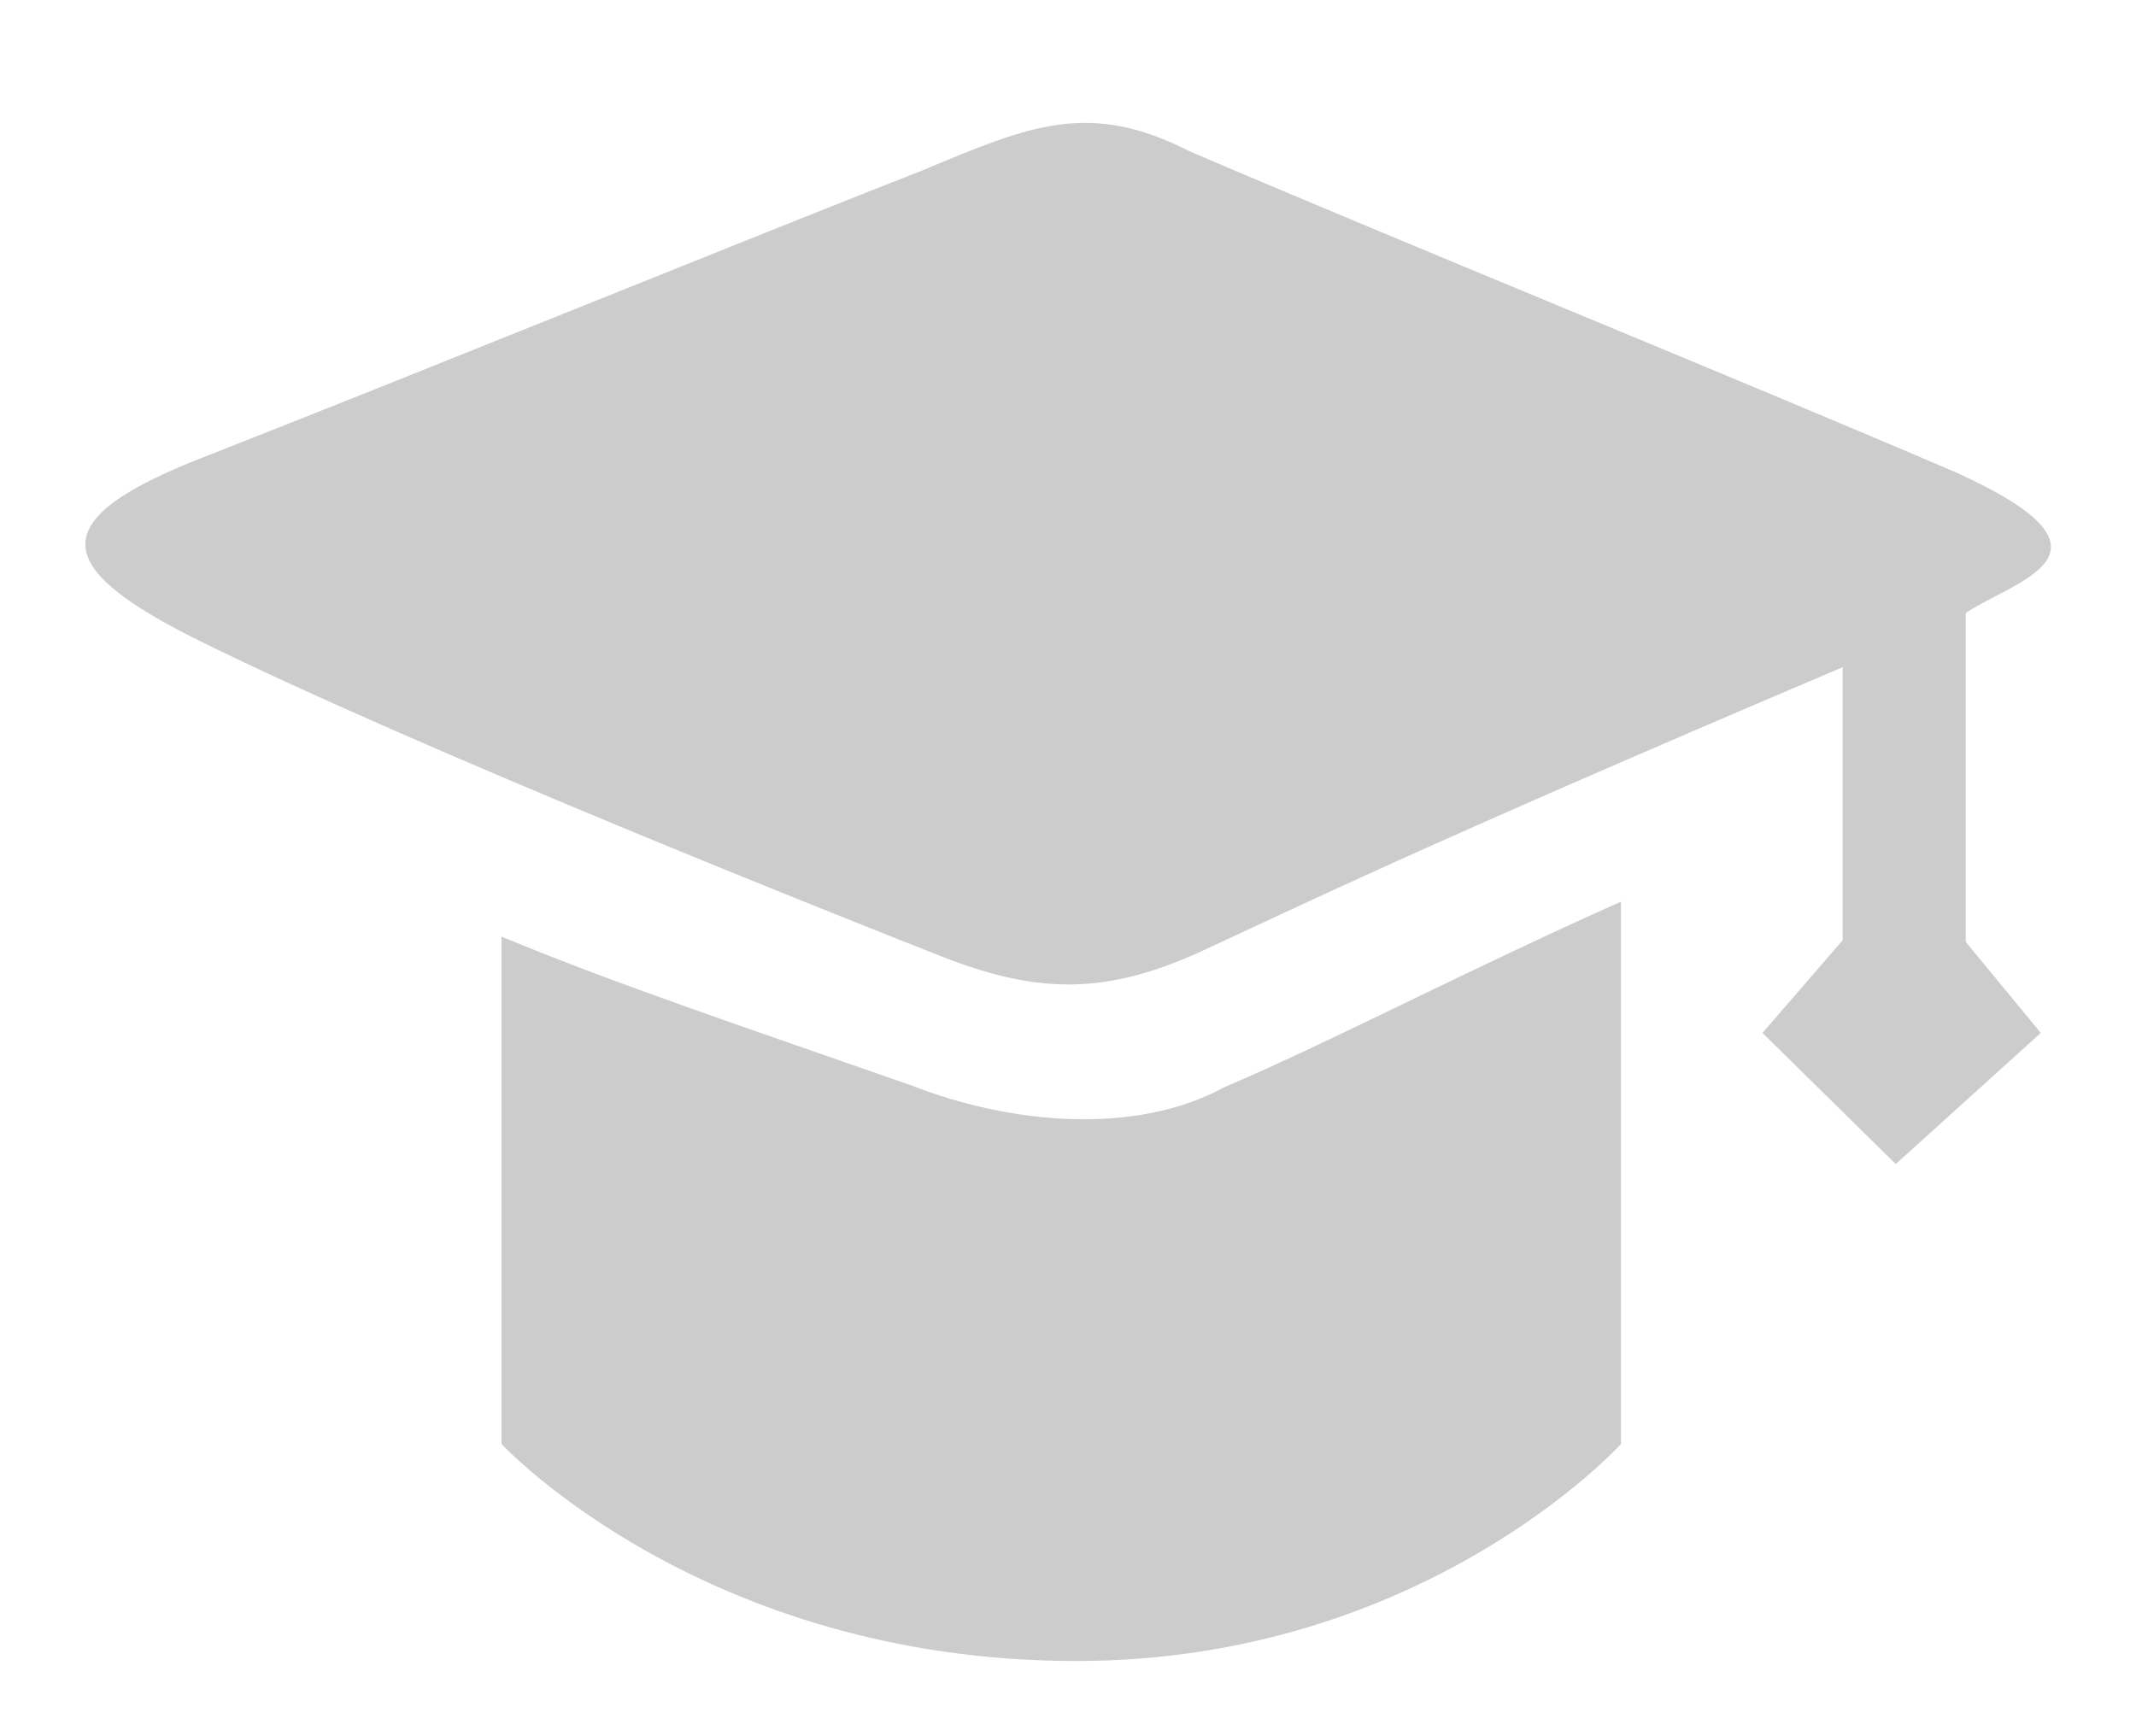 <?xml version="1.0" standalone="no"?><!DOCTYPE svg PUBLIC "-//W3C//DTD SVG 1.1//EN" "http://www.w3.org/Graphics/SVG/1.1/DTD/svg11.dtd">
<svg t="1555295905499" class="icon" style="" fill="#ccc" viewBox="0 0 1260 1024" version="1.1" 
  xmlns="http://www.w3.org/2000/svg" p-id="8831" 
  xmlns:xlink="http://www.w3.org/1999/xlink" width="246.094" height="200">

  <path d="M1159.562 361.63v194.009l44.268 53.721-85.543 77.351-78.612-77.351 47.262-54.666V393.61C834.245 500.972 765.479 535.001 709.474 560.837c-56.005 25.836-96.256 25.836-152.261 4.096-55.138-21.662-307.594-121.777-439.296-186.762-87.434-43.323-93.342-71.286 1.969-108.386 123.825-48.522 316.416-126.976 424.487-169.354 63.803-26.782 98.225-41.196 157.223-11.264 105.157 45.371 333.115 138.24 452.923 189.834 104.212 47.498 34.501 63.015 4.962 82.629zM722.314 641.339c60.889-25.836 143.439-69.159 233.866-109.41v319.961s-115.948 128-321.378 128c-220.081 0-338.944-128-338.944-128v-299.323c69.79 28.908 147.298 54.666 241.664 87.749 58.053 22.686 131.702 29.932 184.793 1.024z" p-id="8832"></path>
</svg>